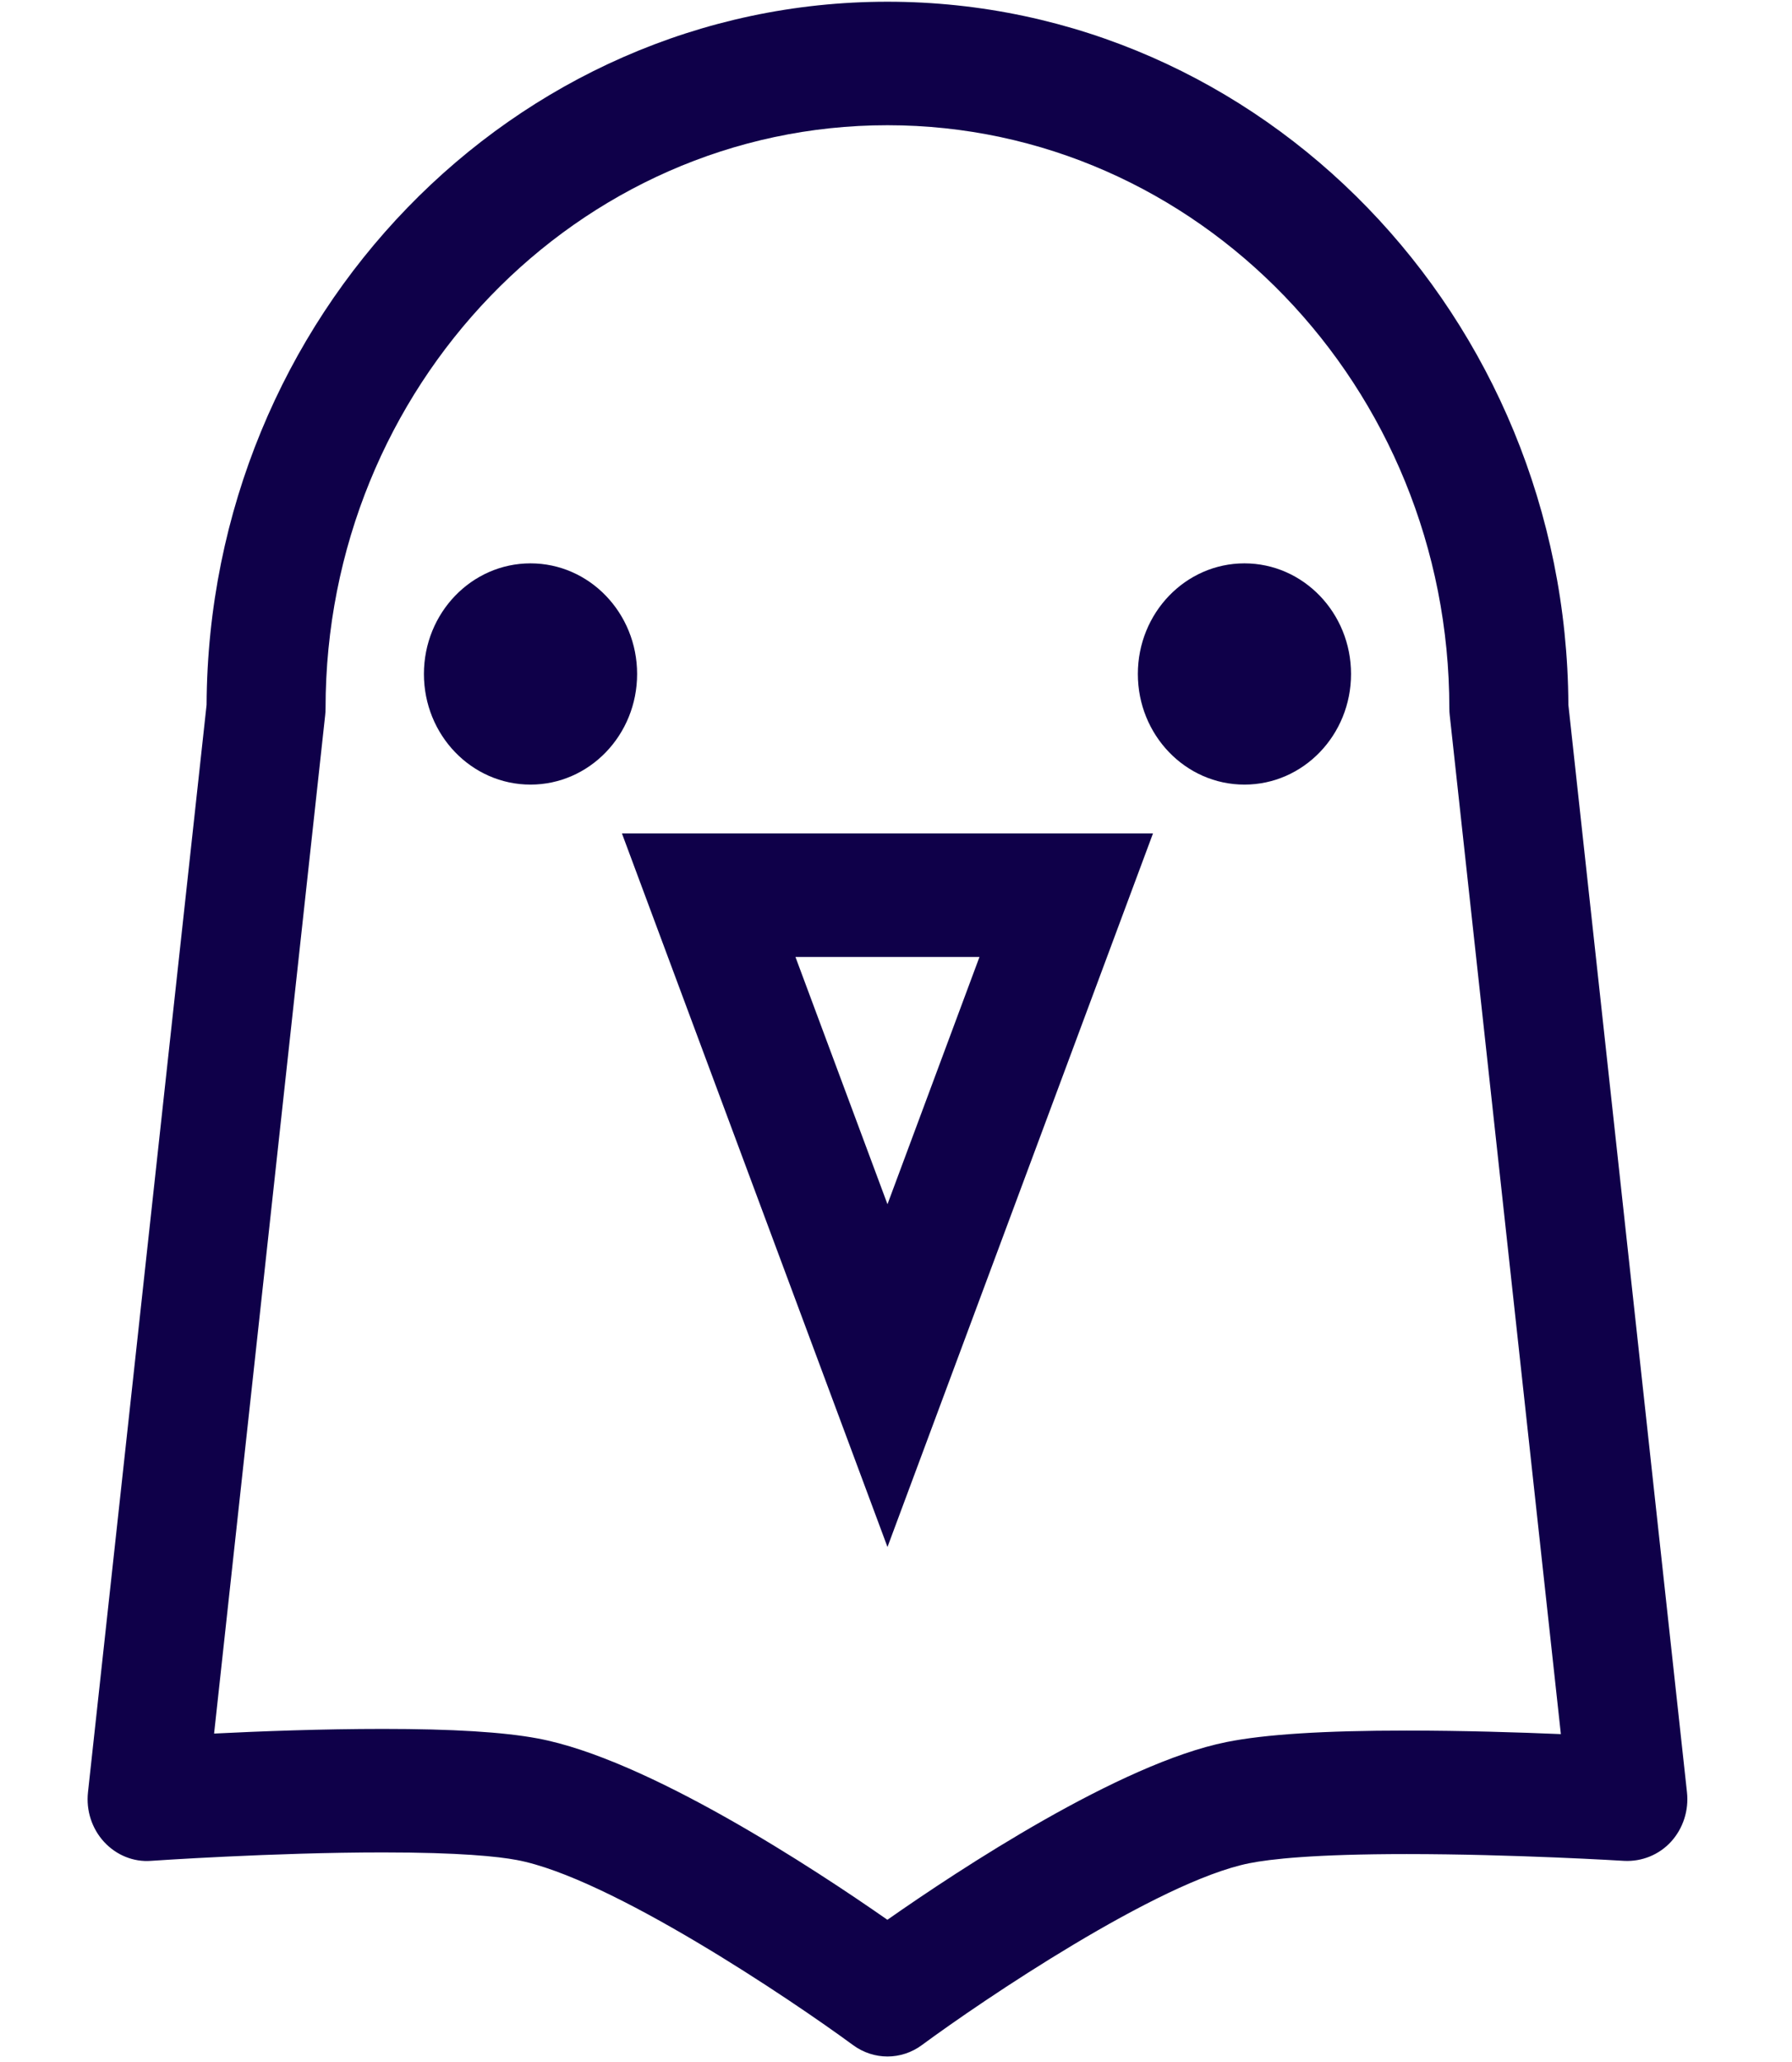 <svg width="40" height="46" viewBox="0 0 54 67" fill="none" xmlns="http://www.w3.org/2000/svg">
<path d="M52.716 58.236L48.86 22.901C48.799 10.293 38.892 0.056 26.723 0.056C14.554 0.056 4.646 10.294 4.586 22.901L0.73 58.236C0.665 58.827 0.857 59.418 1.253 59.848C1.65 60.279 2.211 60.508 2.781 60.464C2.821 60.461 6.765 60.19 10.317 60.19C12.821 60.19 14.065 60.323 14.668 60.436C17.69 60.999 23.587 64.969 25.605 66.452C25.94 66.697 26.331 66.821 26.723 66.821C27.115 66.821 27.508 66.697 27.843 66.449C29.797 65.008 35.518 61.137 38.48 60.543C39.161 60.406 40.603 60.244 43.604 60.244C47.057 60.244 50.643 60.462 50.678 60.465C51.245 60.492 51.803 60.272 52.197 59.843C52.59 59.413 52.78 58.825 52.716 58.236ZM43.604 56.231C40.911 56.231 38.995 56.353 37.745 56.604C34.277 57.299 29.049 60.749 26.72 62.379C24.336 60.716 18.913 57.151 15.352 56.487C14.233 56.278 12.586 56.177 10.316 56.177C8.358 56.177 6.328 56.253 4.83 56.328L8.441 23.243C8.45 23.168 8.454 23.093 8.454 23.018C8.454 12.569 16.648 4.069 26.722 4.069C36.795 4.069 44.99 12.569 44.99 23.018C44.99 23.093 44.995 23.169 45.003 23.243L48.616 56.346C47.246 56.288 45.424 56.231 43.604 56.231Z" fill="#0F0049"/>
<path d="M15.117 25.494C17.031 25.494 18.583 23.885 18.583 21.9C18.583 19.915 17.031 18.305 15.117 18.305C13.203 18.305 11.652 19.915 11.652 21.9C11.652 23.885 13.203 25.494 15.117 25.494Z" fill="#0F0049"/>
<path d="M38.328 25.494C40.242 25.494 41.794 23.885 41.794 21.9C41.794 19.915 40.242 18.305 38.328 18.305C36.414 18.305 34.863 19.915 34.863 21.9C34.863 23.885 36.414 25.494 38.328 25.494Z" fill="#0F0049"/>
<path d="M26.723 50.266L35.355 27.081H18.09L26.723 50.266ZM26.723 39.129L23.731 31.094H29.714L26.723 39.129Z" fill="#0F0049"/>
</svg>
